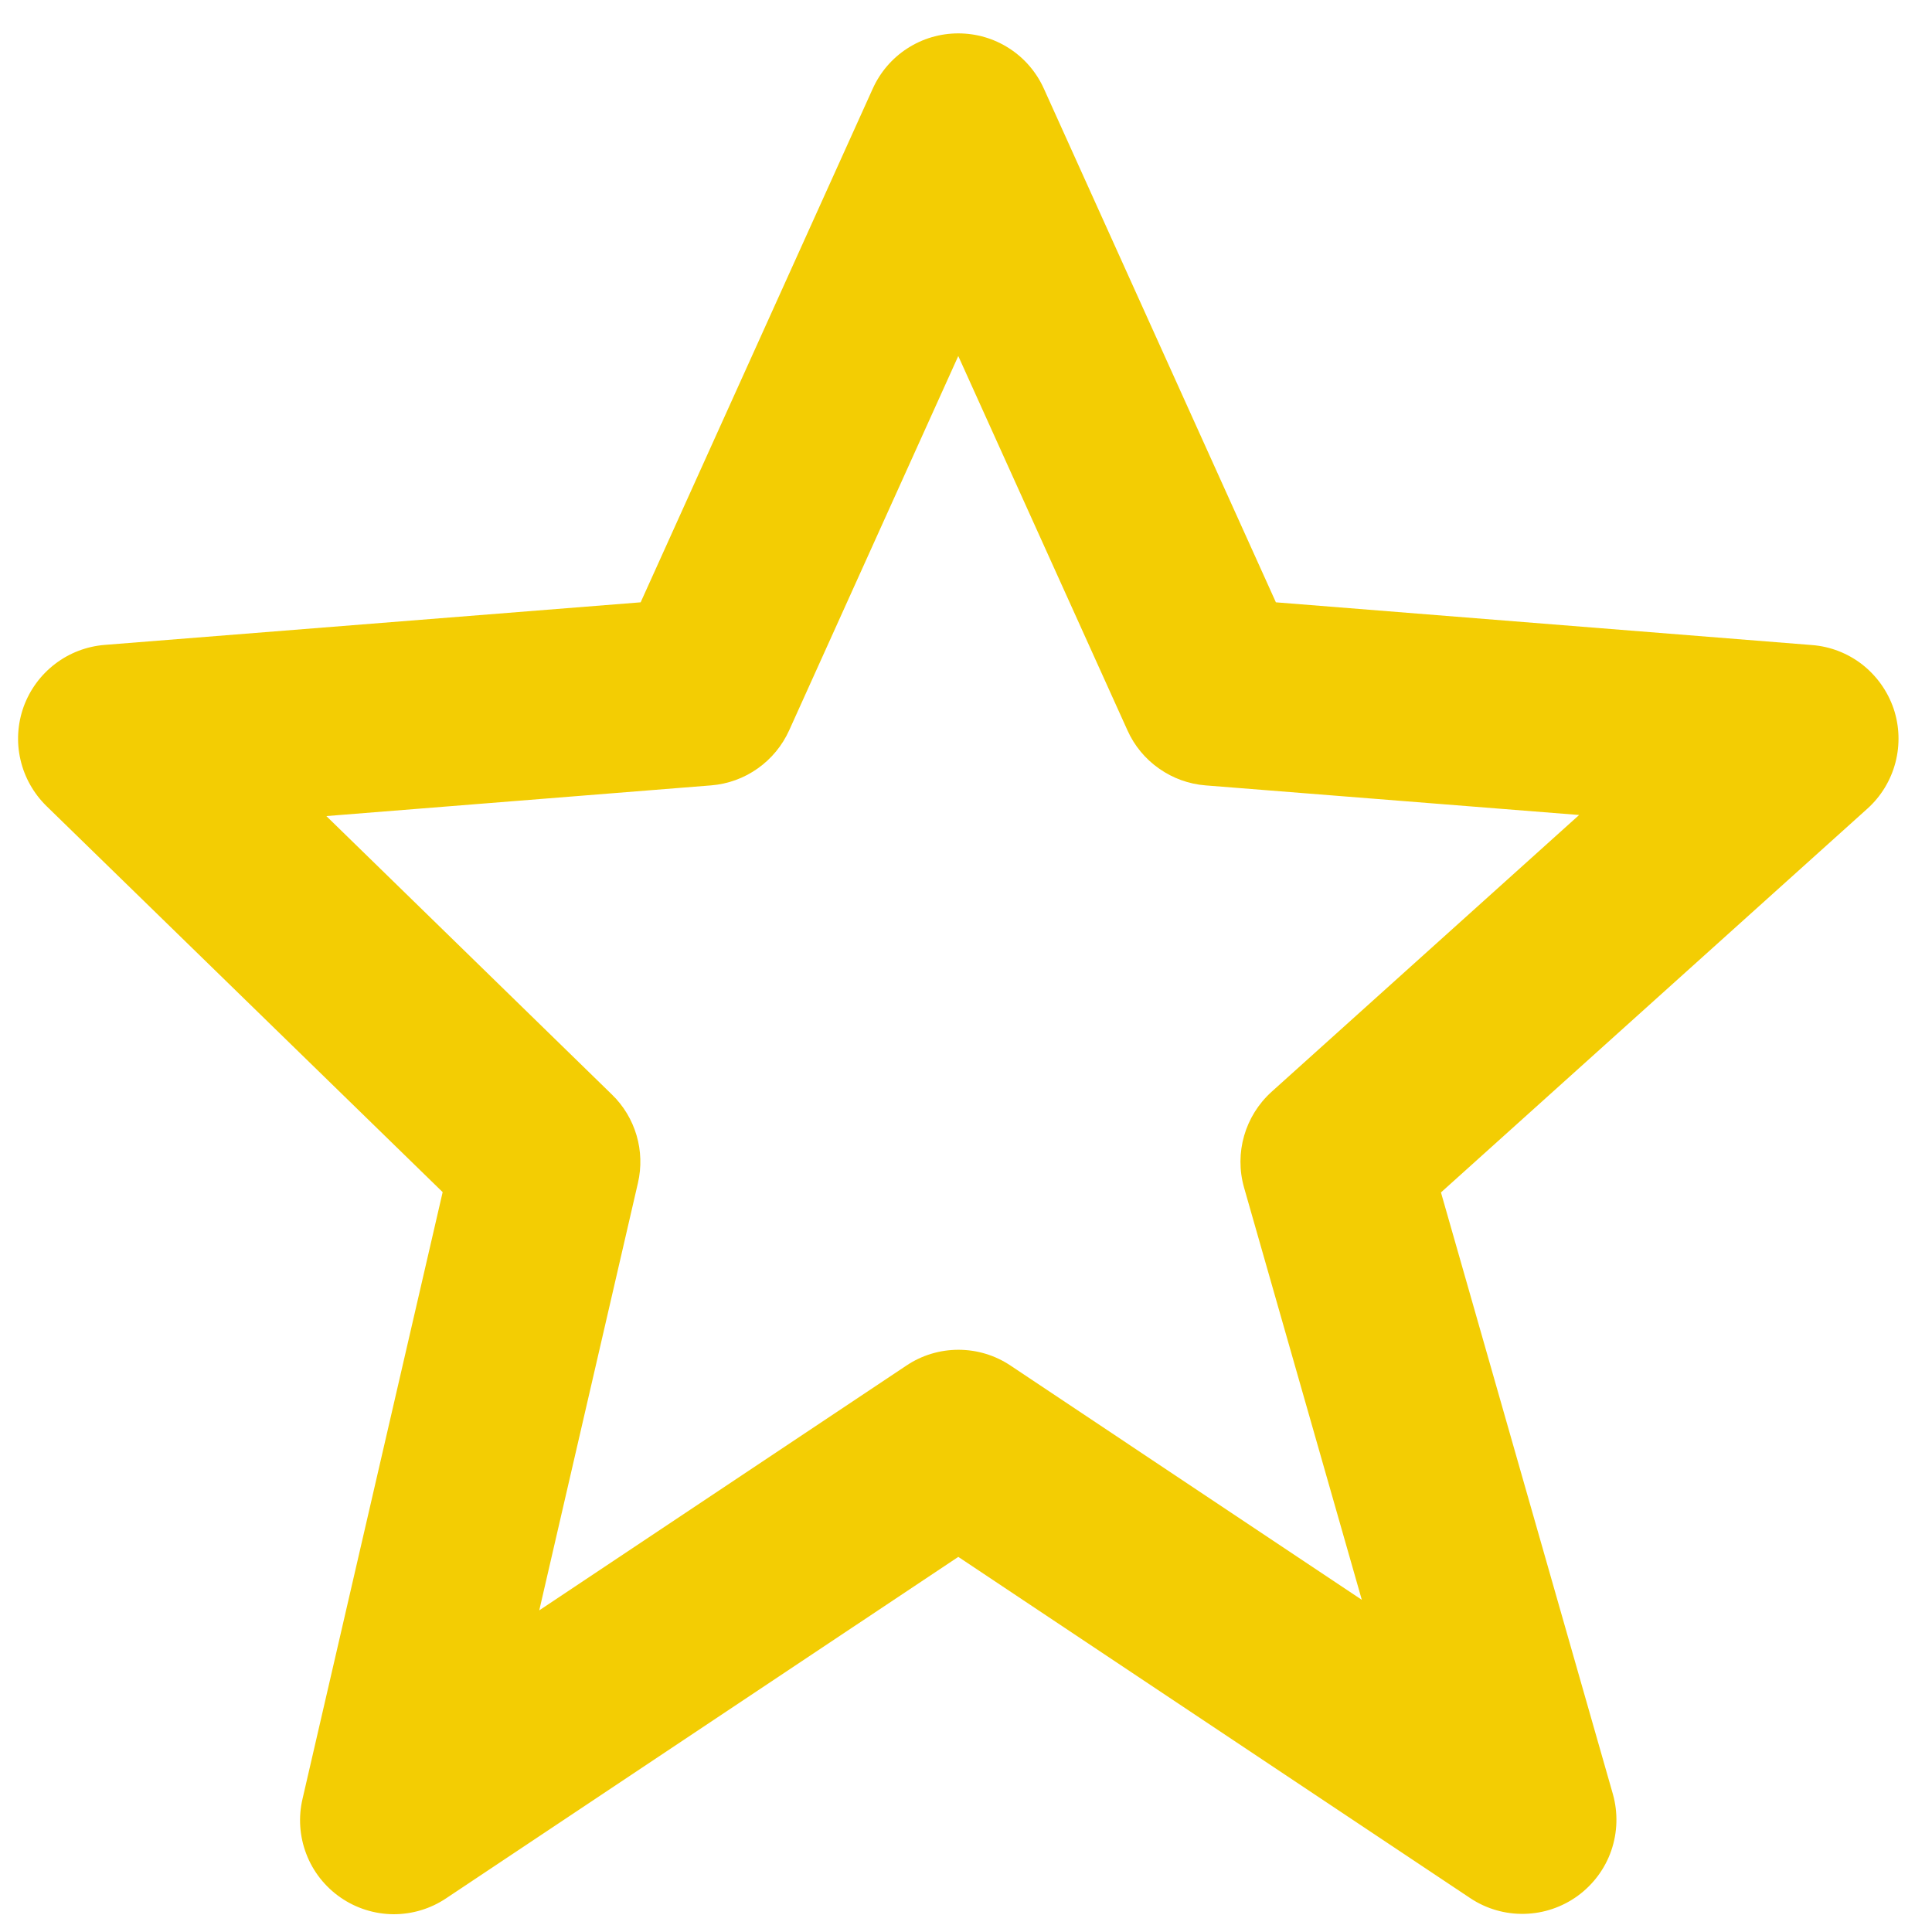 <svg width="25" height="25" viewBox="0 0 25 25" fill="none" xmlns="http://www.w3.org/2000/svg">
<path d="M5.728 15.426L3.915 23.276C3.859 23.514 3.876 23.763 3.964 23.991C4.051 24.219 4.206 24.415 4.407 24.554C4.608 24.693 4.846 24.768 5.09 24.77C5.334 24.771 5.573 24.699 5.776 24.562L12.4 20.146L19.025 24.562C19.232 24.7 19.477 24.771 19.726 24.765C19.974 24.76 20.215 24.678 20.416 24.532C20.617 24.385 20.769 24.181 20.85 23.946C20.931 23.71 20.938 23.456 20.871 23.217L18.646 15.43L24.164 10.464C24.341 10.305 24.467 10.097 24.527 9.867C24.587 9.637 24.579 9.394 24.503 9.169C24.426 8.944 24.285 8.746 24.098 8.599C23.91 8.453 23.684 8.365 23.447 8.347L16.51 7.794L13.509 1.15C13.413 0.936 13.258 0.754 13.061 0.627C12.864 0.499 12.635 0.432 12.4 0.432C12.166 0.432 11.937 0.499 11.74 0.627C11.543 0.754 11.388 0.936 11.292 1.15L8.29 7.794L1.354 8.345C1.121 8.364 0.898 8.449 0.713 8.591C0.527 8.733 0.386 8.925 0.306 9.145C0.227 9.365 0.212 9.603 0.265 9.831C0.317 10.058 0.434 10.266 0.601 10.43L5.728 15.426V15.426ZM9.199 10.163C9.417 10.146 9.625 10.071 9.803 9.945C9.981 9.82 10.122 9.649 10.212 9.45L12.4 4.607L14.589 9.45C14.678 9.649 14.819 9.82 14.998 9.945C15.176 10.071 15.384 10.146 15.601 10.163L20.434 10.546L16.454 14.128C16.109 14.44 15.971 14.919 16.098 15.367L17.622 20.702L13.077 17.671C12.877 17.537 12.643 17.466 12.402 17.466C12.162 17.466 11.927 17.537 11.728 17.671L6.978 20.838L8.255 15.307C8.302 15.104 8.296 14.892 8.237 14.691C8.178 14.491 8.069 14.309 7.919 14.164L4.223 10.56L9.199 10.163V10.163Z" fill="#F3CD03"/>
</svg>
